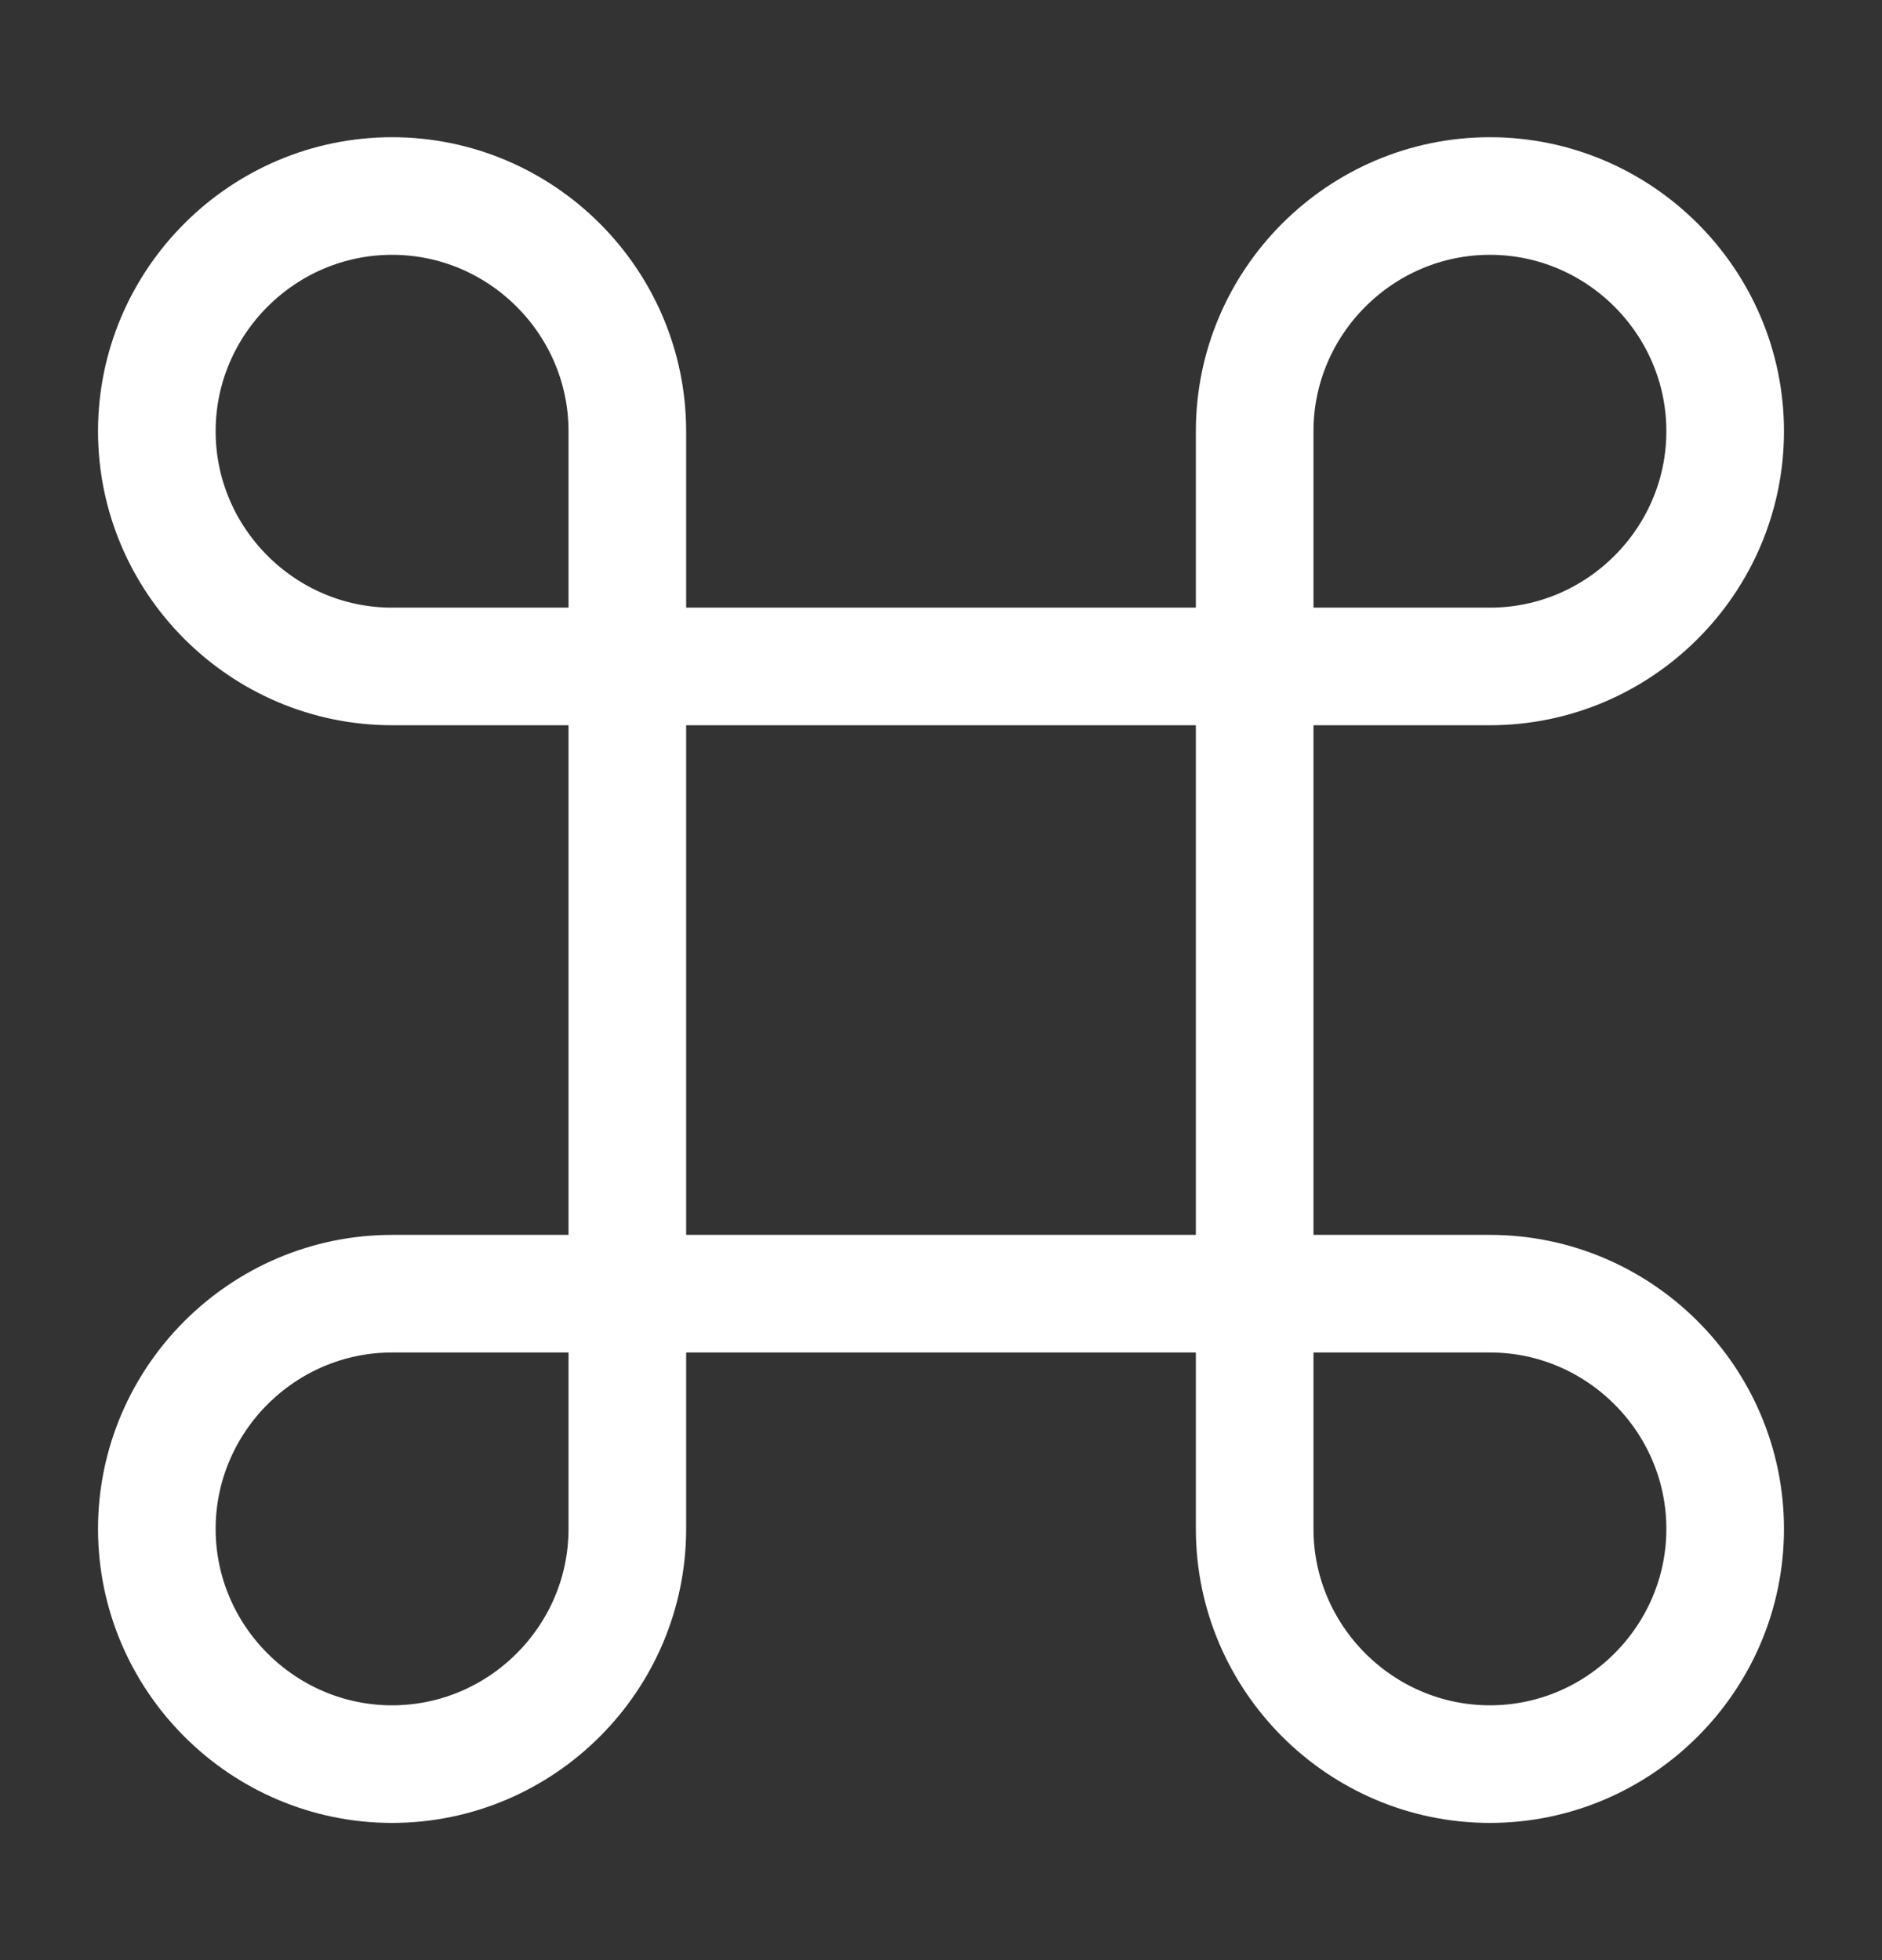 <svg width="24" height="25" viewBox="0 0 24 25" fill="none" xmlns="http://www.w3.org/2000/svg">
<rect x="0" y="0" width="24" height="25" fill="#333333" stroke="none"/>
<g id="vuesax/linear/command">
<g id="command">
<path id="Vector" d="M16 8.5H8V16.5H16V8.5Z" stroke="white" stroke-width="1.5" stroke-linecap="round" stroke-linejoin="round"/>
<path id="Vector_2" d="M5 22.5C6.65 22.5 8 21.15 8 19.5V16.5H5C3.35 16.5 2 17.85 2 19.5C2 21.15 3.35 22.5 5 22.5Z" stroke="white" stroke-width="1.5" stroke-linecap="round" stroke-linejoin="round"/>
<path id="Vector_3" d="M5 8.5H8V5.5C8 3.85 6.65 2.5 5 2.5C3.35 2.5 2 3.85 2 5.5C2 7.15 3.35 8.5 5 8.5Z" stroke="white" stroke-width="1.5" stroke-linecap="round" stroke-linejoin="round"/>
<path id="Vector_4" d="M16 8.5H19C20.65 8.5 22 7.15 22 5.5C22 3.85 20.65 2.5 19 2.5C17.35 2.5 16 3.85 16 5.5V8.5Z" stroke="white" stroke-width="1.5" stroke-linecap="round" stroke-linejoin="round"/>
<path id="Vector_5" d="M19 22.5C20.65 22.5 22 21.15 22 19.5C22 17.85 20.65 16.5 19 16.5H16V19.5C16 21.15 17.35 22.5 19 22.5Z" stroke="white" stroke-width="1.5" stroke-linecap="round" stroke-linejoin="round"/>
</g>
</g>
</svg>
